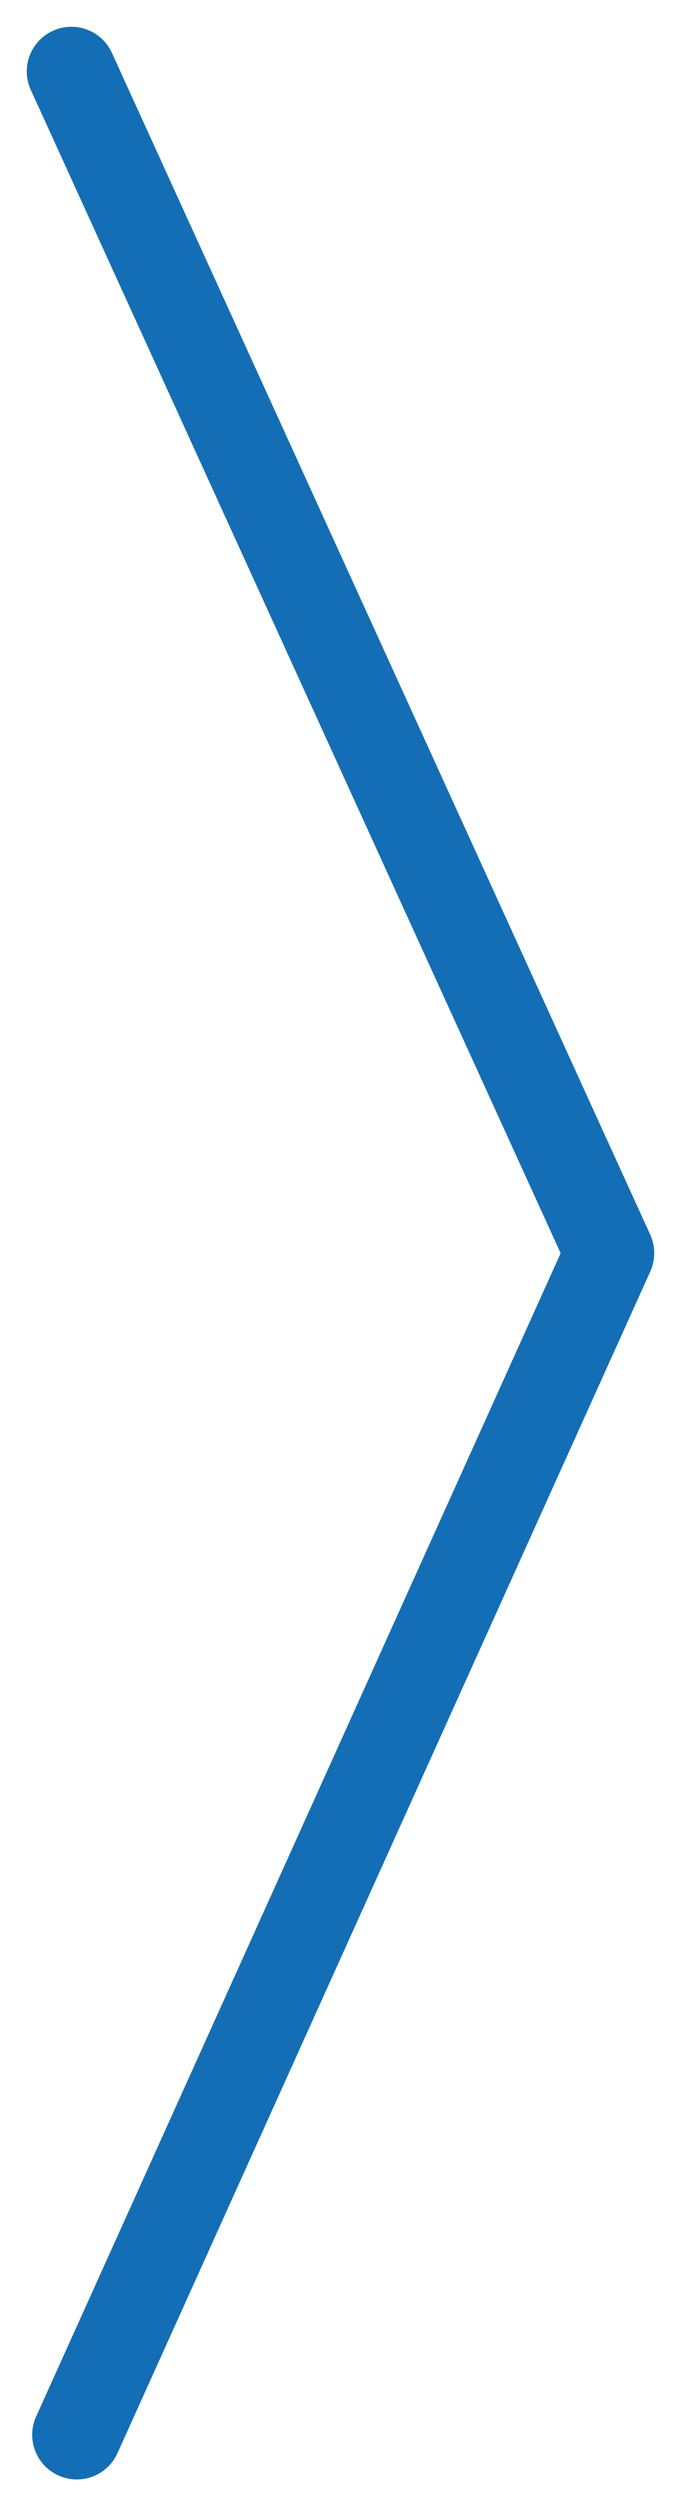 <svg width="19px" height="70px" viewBox="0 1 19 70" version="1.1" xmlns="http://www.w3.org/2000/svg"><path d="M1.013,68.665 C0.729,69.294 1.009,70.034 1.639,70.318 C2.268,70.602 3.008,70.322 3.292,69.693 L18.223,36.604 C18.371,36.275 18.371,35.899 18.221,35.571 L3.137,2.482 C2.851,1.853 2.11,1.576 1.482,1.863 C0.853,2.149 0.576,2.89 0.863,3.518 L15.711,36.092 L1.013,68.665 Z" id="Path" stroke="none" fill="#136EB5" fill-rule="nonzero"></path></svg>
